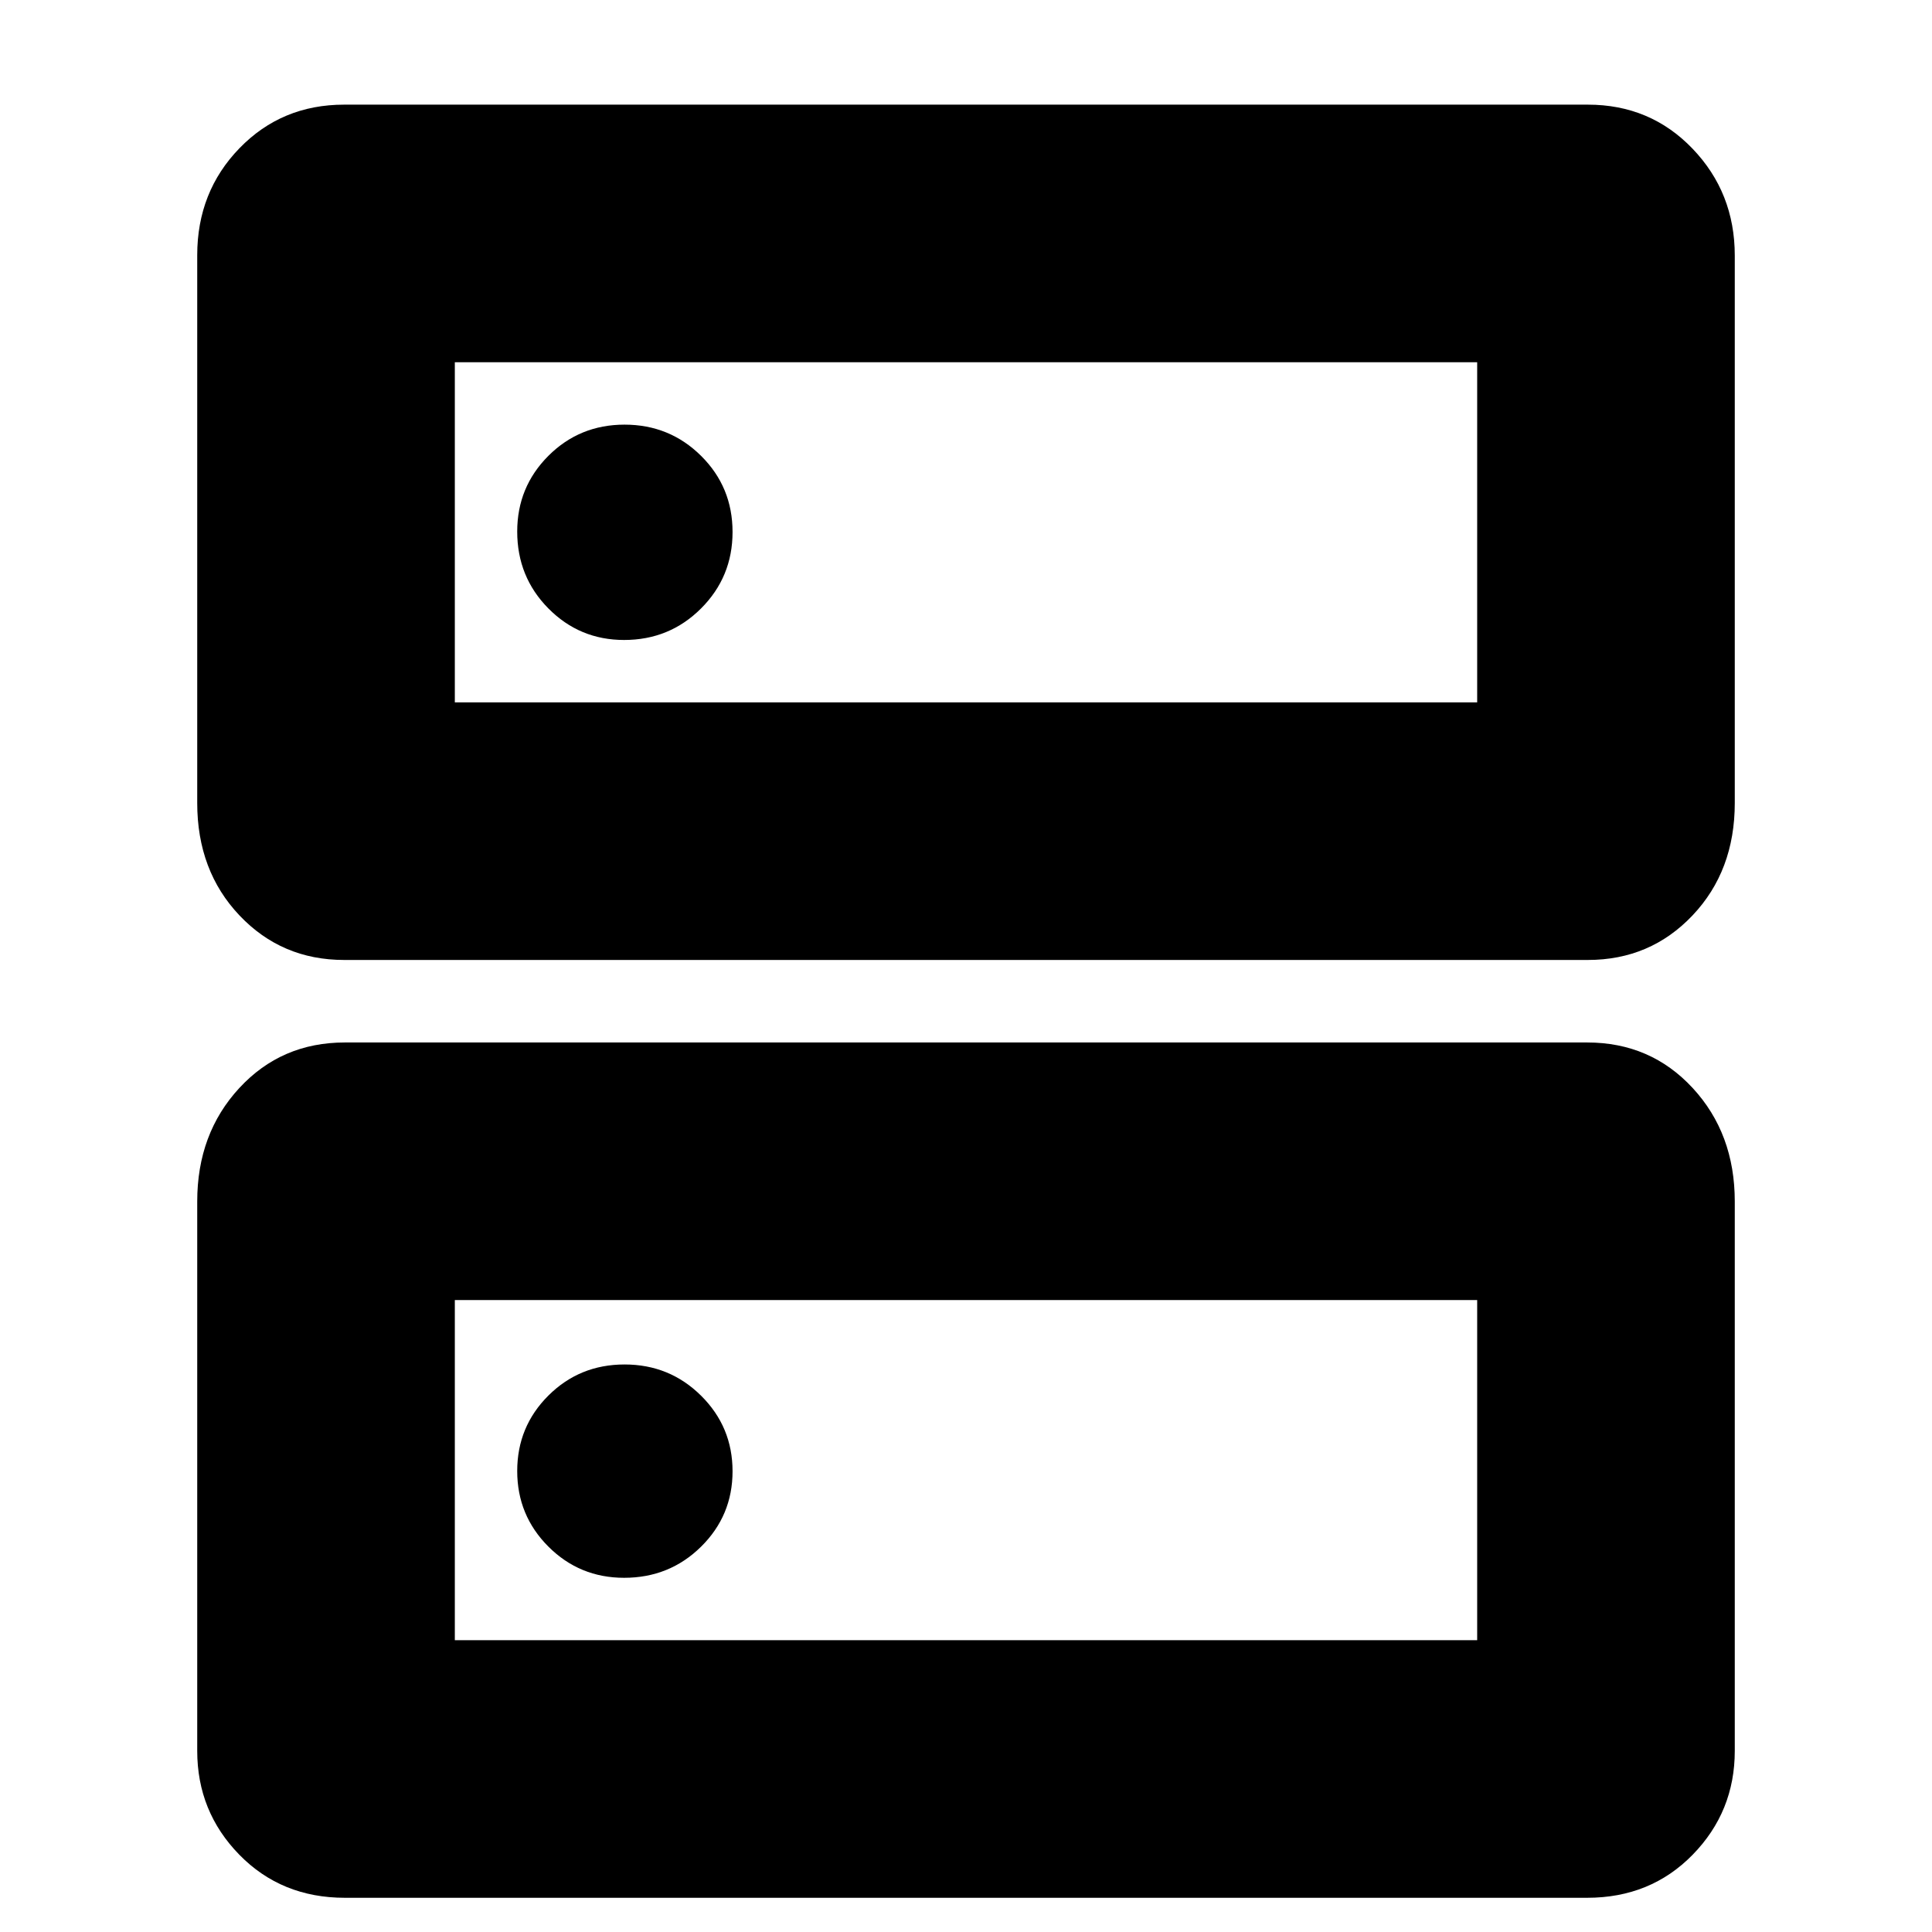 <svg xmlns="http://www.w3.org/2000/svg" height="20" viewBox="0 -960 960 960" width="20"><path d="M310.35-749q-22.35 0-37.85 15.49-15.5 15.5-15.5 37.63 0 22.55 15.49 38.21Q287.99-642 310.12-642q22.55 0 38.21-15.65 15.67-15.64 15.67-38 0-22.35-15.65-37.85-15.64-15.5-38-15.5Zm0 467q-22.35 0-37.85 15.44t-15.5 37.5q0 22.06 15.49 37.56 15.5 15.5 37.63 15.5 22.55 0 38.21-15.44Q364-206.88 364-228.94q0-22.06-15.65-37.56-15.64-15.5-38-15.5ZM171-908h618q31.03 0 52.01 21.87Q862-864.25 862-833v272q0 33.72-20.99 55.86Q820.03-483 789-483H171q-31.02 0-52.01-22.14T98-561v-272.2q0-31.5 20.99-53.15T171-908Zm55 128v169h508v-169H226Zm-54.64 338h617.28q31.54 0 52.45 22.64Q862-396.73 862-363v273q0 30.18-20.91 51.59Q820.18-17 788.64-17H171.36q-31.53 0-52.45-21.41Q98-59.82 98-90v-273q0-33.73 20.91-56.36Q139.83-442 171.36-442ZM226-314v169h508v-169H226Zm0-466v169-169Zm0 466v169-169Z"/></svg>